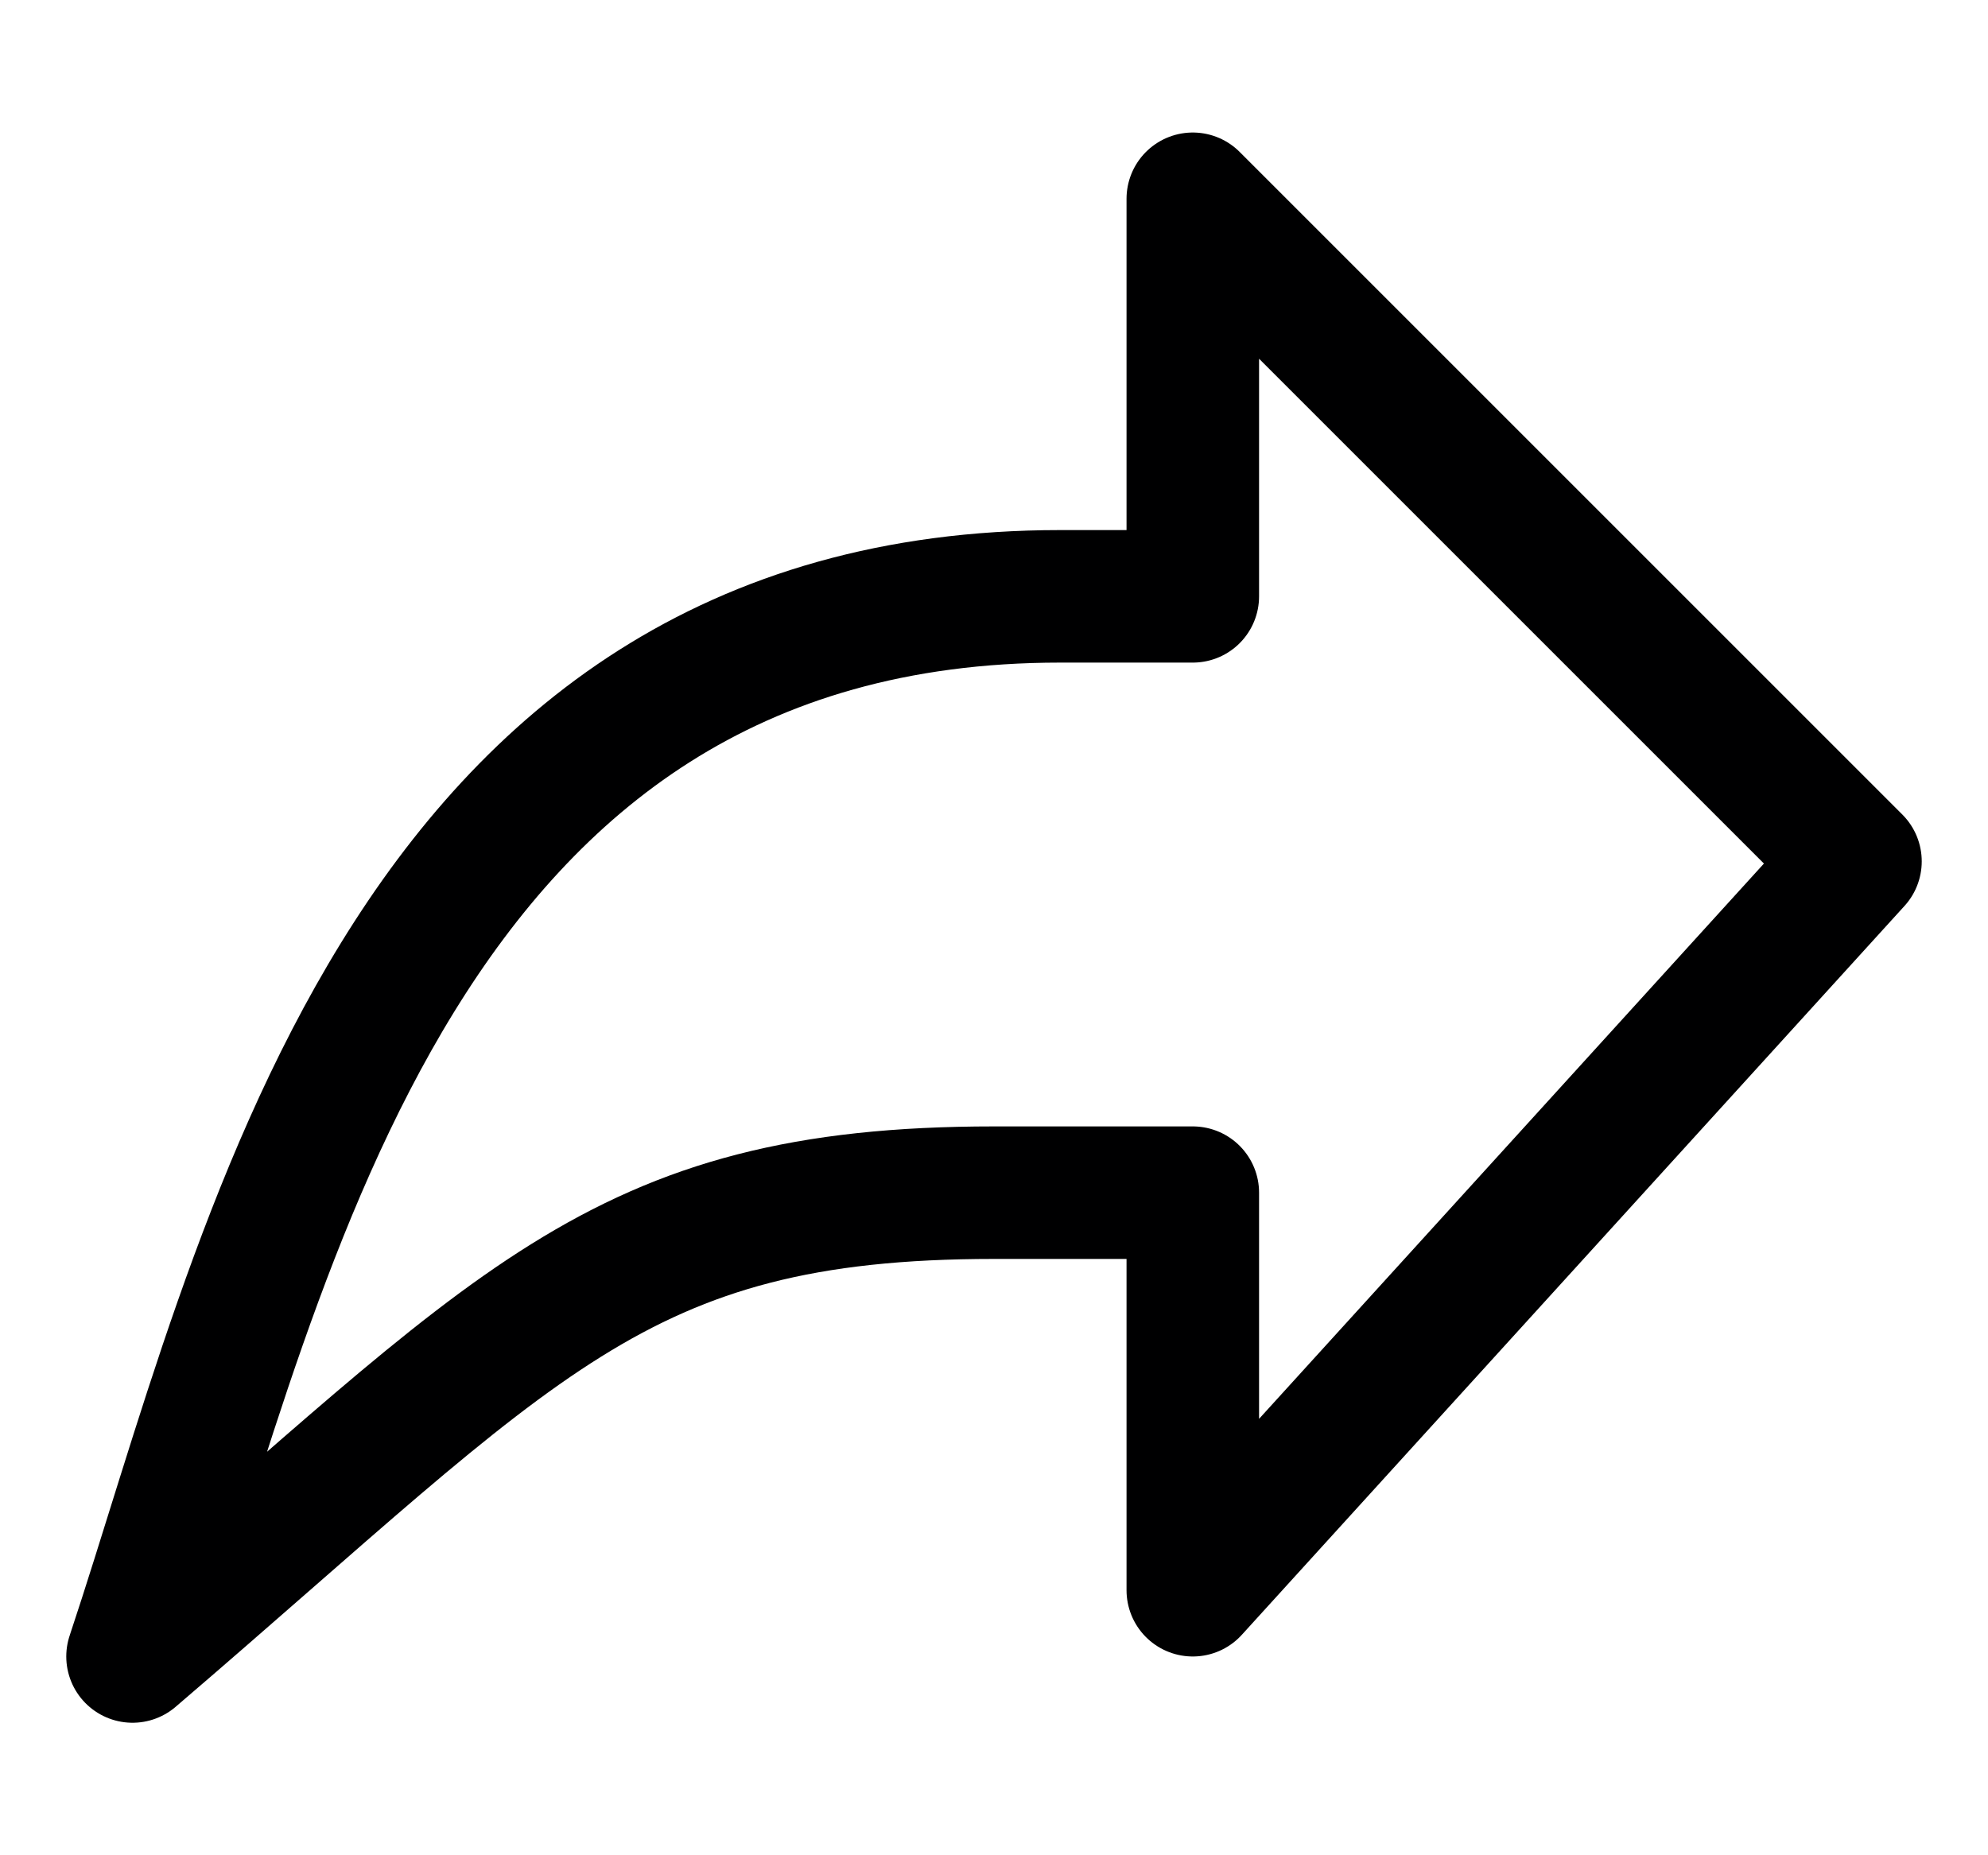 <svg width="15" height="14" viewBox="0 0 15 14" fill="none" xmlns="http://www.w3.org/2000/svg">
<g clip-path="url(#clip0_6_4769)">
<path d="M1 12.5C3.92 10 4.64 9 7.5 9H9V12L14 6.5L9 1.5V4.5H8C3 4.5 2 9.5 1 12.5Z" stroke="#000001" stroke-linecap="round" stroke-linejoin="round"/>
</g>
<defs>
<clipPath id="clip0_6_4769">
<rect width="14" height="14" fill="white" transform="translate(0.5)"/>
</clipPath>
</defs>
</svg>
